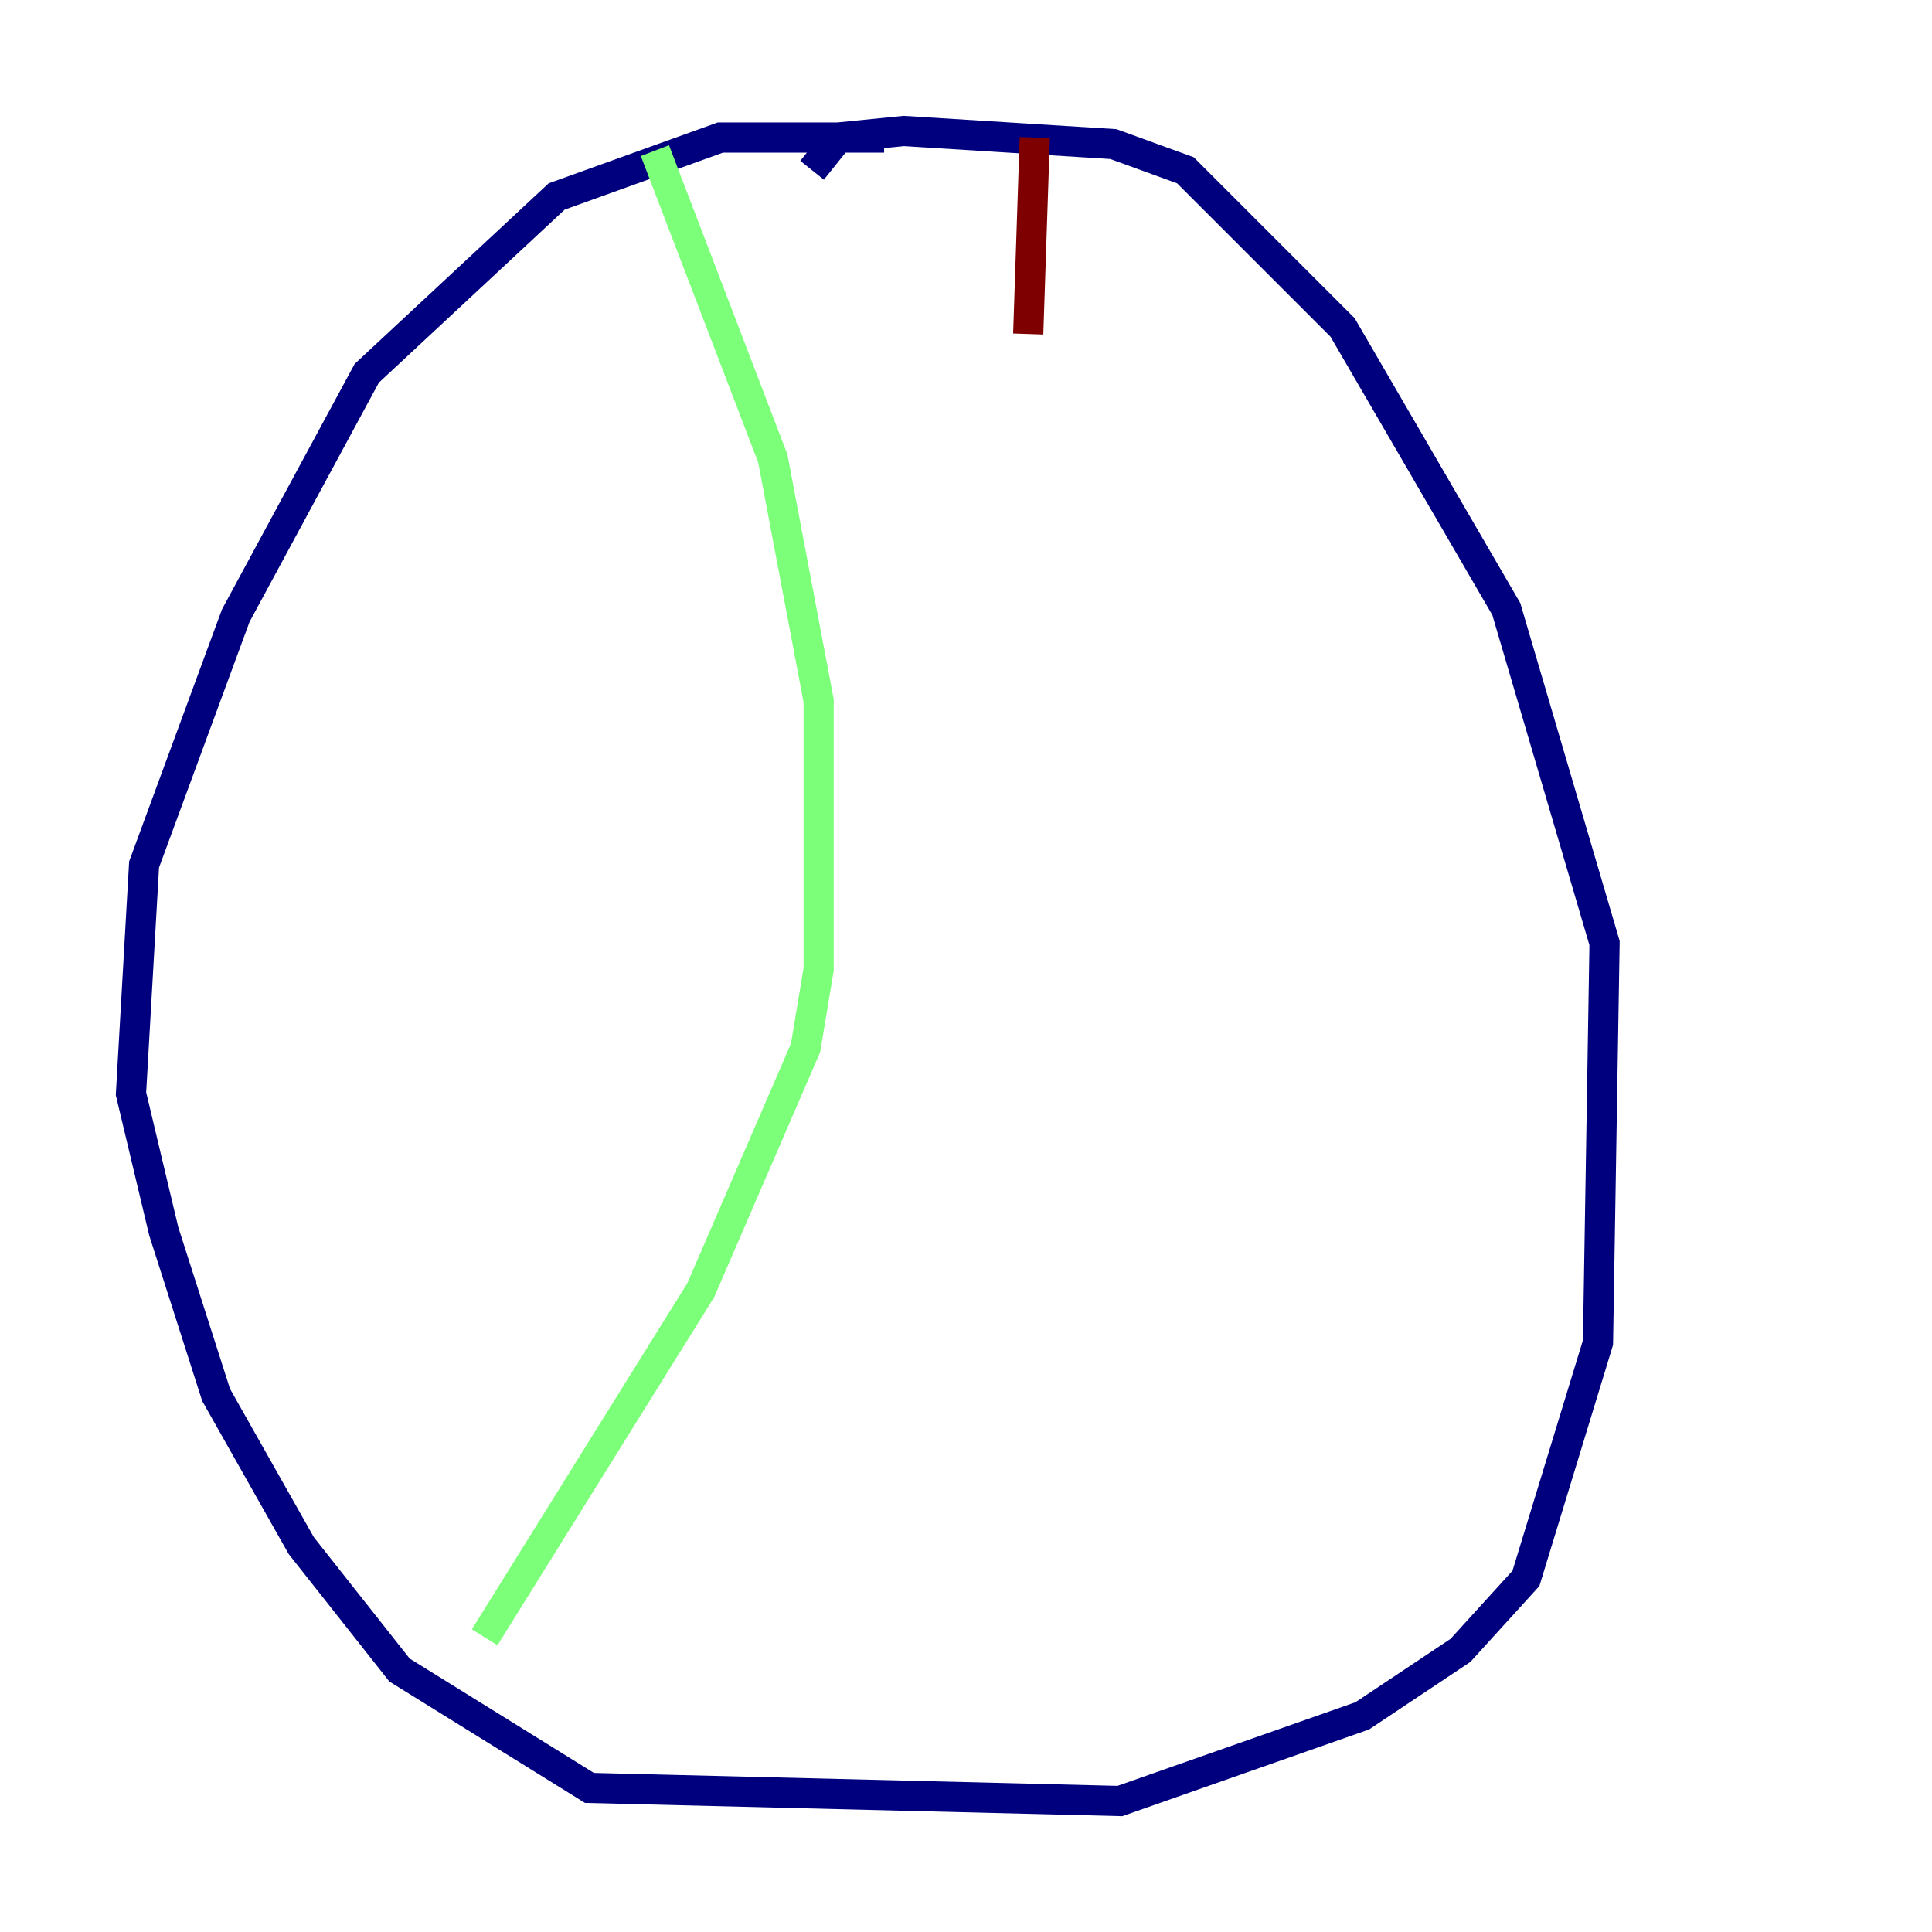 <?xml version="1.0" encoding="utf-8" ?>
<svg baseProfile="tiny" height="128" version="1.2" viewBox="0,0,128,128" width="128" xmlns="http://www.w3.org/2000/svg" xmlns:ev="http://www.w3.org/2001/xml-events" xmlns:xlink="http://www.w3.org/1999/xlink"><defs /><polyline fill="none" points="58.576,9.112 47.729,9.112 36.881,13.017 24.298,24.732 15.62,40.786 9.546,57.275 8.678,72.461 10.848,81.573 14.319,92.42 19.959,102.4 26.468,110.644 39.051,118.454 74.197,119.322 90.251,113.681 96.759,109.342 101.098,104.57 105.871,88.949 106.305,62.481 99.797,40.352 88.949,21.695 78.536,11.281 73.763,9.546 59.878,8.678 55.539,9.112 53.803,11.281" stroke="#00007f" stroke-width="2" /><polyline fill="none" points="43.39,9.98 51.2,30.373 54.237,46.427 54.237,64.217 53.37,69.424 46.427,85.478 32.108,108.475" stroke="#7cff79" stroke-width="2" /><polyline fill="none" points="68.556,9.112 68.122,22.129" stroke="#7f0000" stroke-width="2" /></svg>